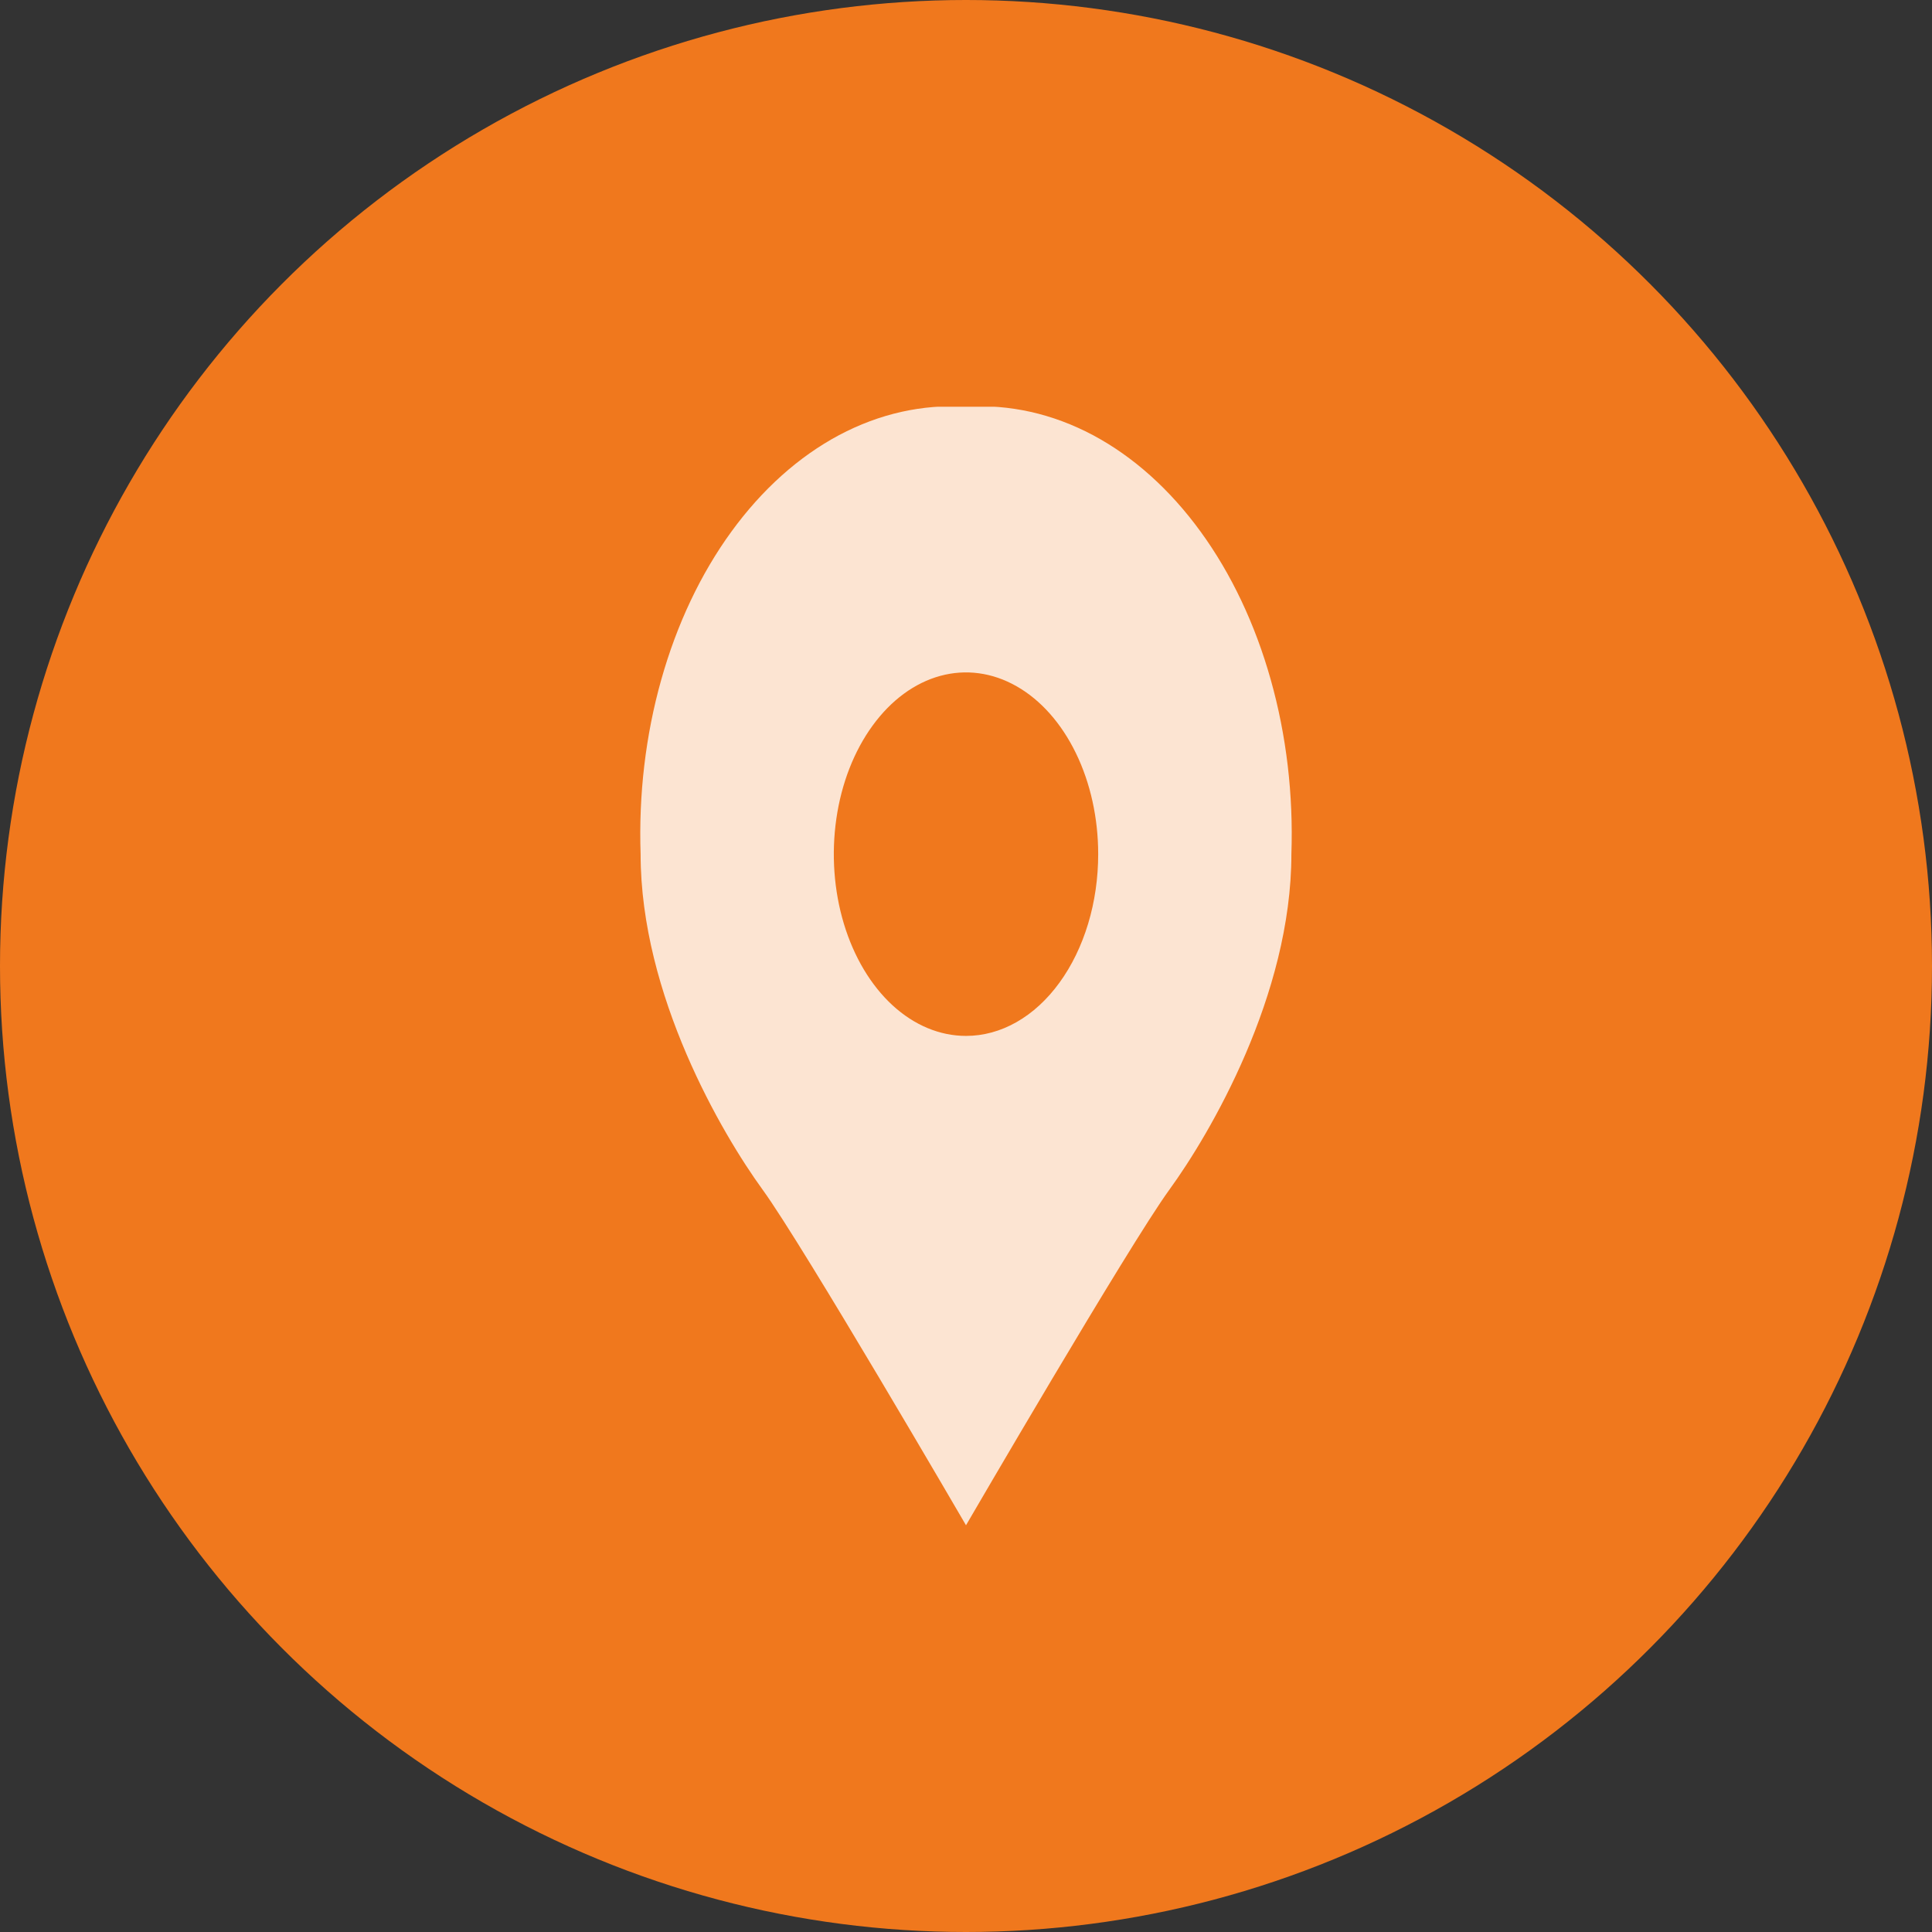 <svg width="38" height="38" viewBox="0 0 38 38" fill="none" xmlns="http://www.w3.org/2000/svg">
<rect x="0" y="0" width="38" height="38" fill="#333333" stroke="none"/>
<circle cx="19" cy="19" r="19" fill="#F0781D"/>
<g opacity="0.8" clip-path="url(#clip0_969_196)">
<path d="M19 8C18.149 7.946 17.299 8.136 16.504 8.558C15.71 8.981 14.988 9.628 14.386 10.456C13.783 11.284 13.313 12.277 13.006 13.369C12.698 14.461 12.56 15.63 12.6 16.8C12.6 19.572 14.2 22.3 15 23.4C15.8 24.5 19 30 19 30C19 30 22.2 24.5 23 23.4C23.8 22.3 25.4 19.572 25.4 16.8C25.44 15.63 25.302 14.461 24.994 13.369C24.687 12.277 24.217 11.284 23.614 10.456C23.012 9.628 22.29 8.981 21.496 8.558C20.701 8.136 19.851 7.946 19 8ZM19 20.375C18.486 20.375 17.983 20.166 17.555 19.773C17.128 19.38 16.795 18.822 16.598 18.169C16.401 17.515 16.35 16.797 16.45 16.103C16.55 15.409 16.798 14.773 17.162 14.273C17.525 13.773 17.988 13.432 18.493 13.294C18.997 13.156 19.52 13.227 19.995 13.498C20.47 13.768 20.876 14.226 21.162 14.814C21.448 15.402 21.6 16.093 21.6 16.8C21.6 17.27 21.533 17.735 21.402 18.169C21.271 18.602 21.08 18.996 20.838 19.328C20.597 19.66 20.31 19.924 19.995 20.103C19.68 20.283 19.341 20.375 19 20.375Z" fill="white"/>
</g>
<defs>
<clipPath id="clip0_969_196">
<rect width="16" height="22" fill="white" transform="translate(11 8)"/>
</clipPath>
</defs>
</svg>
